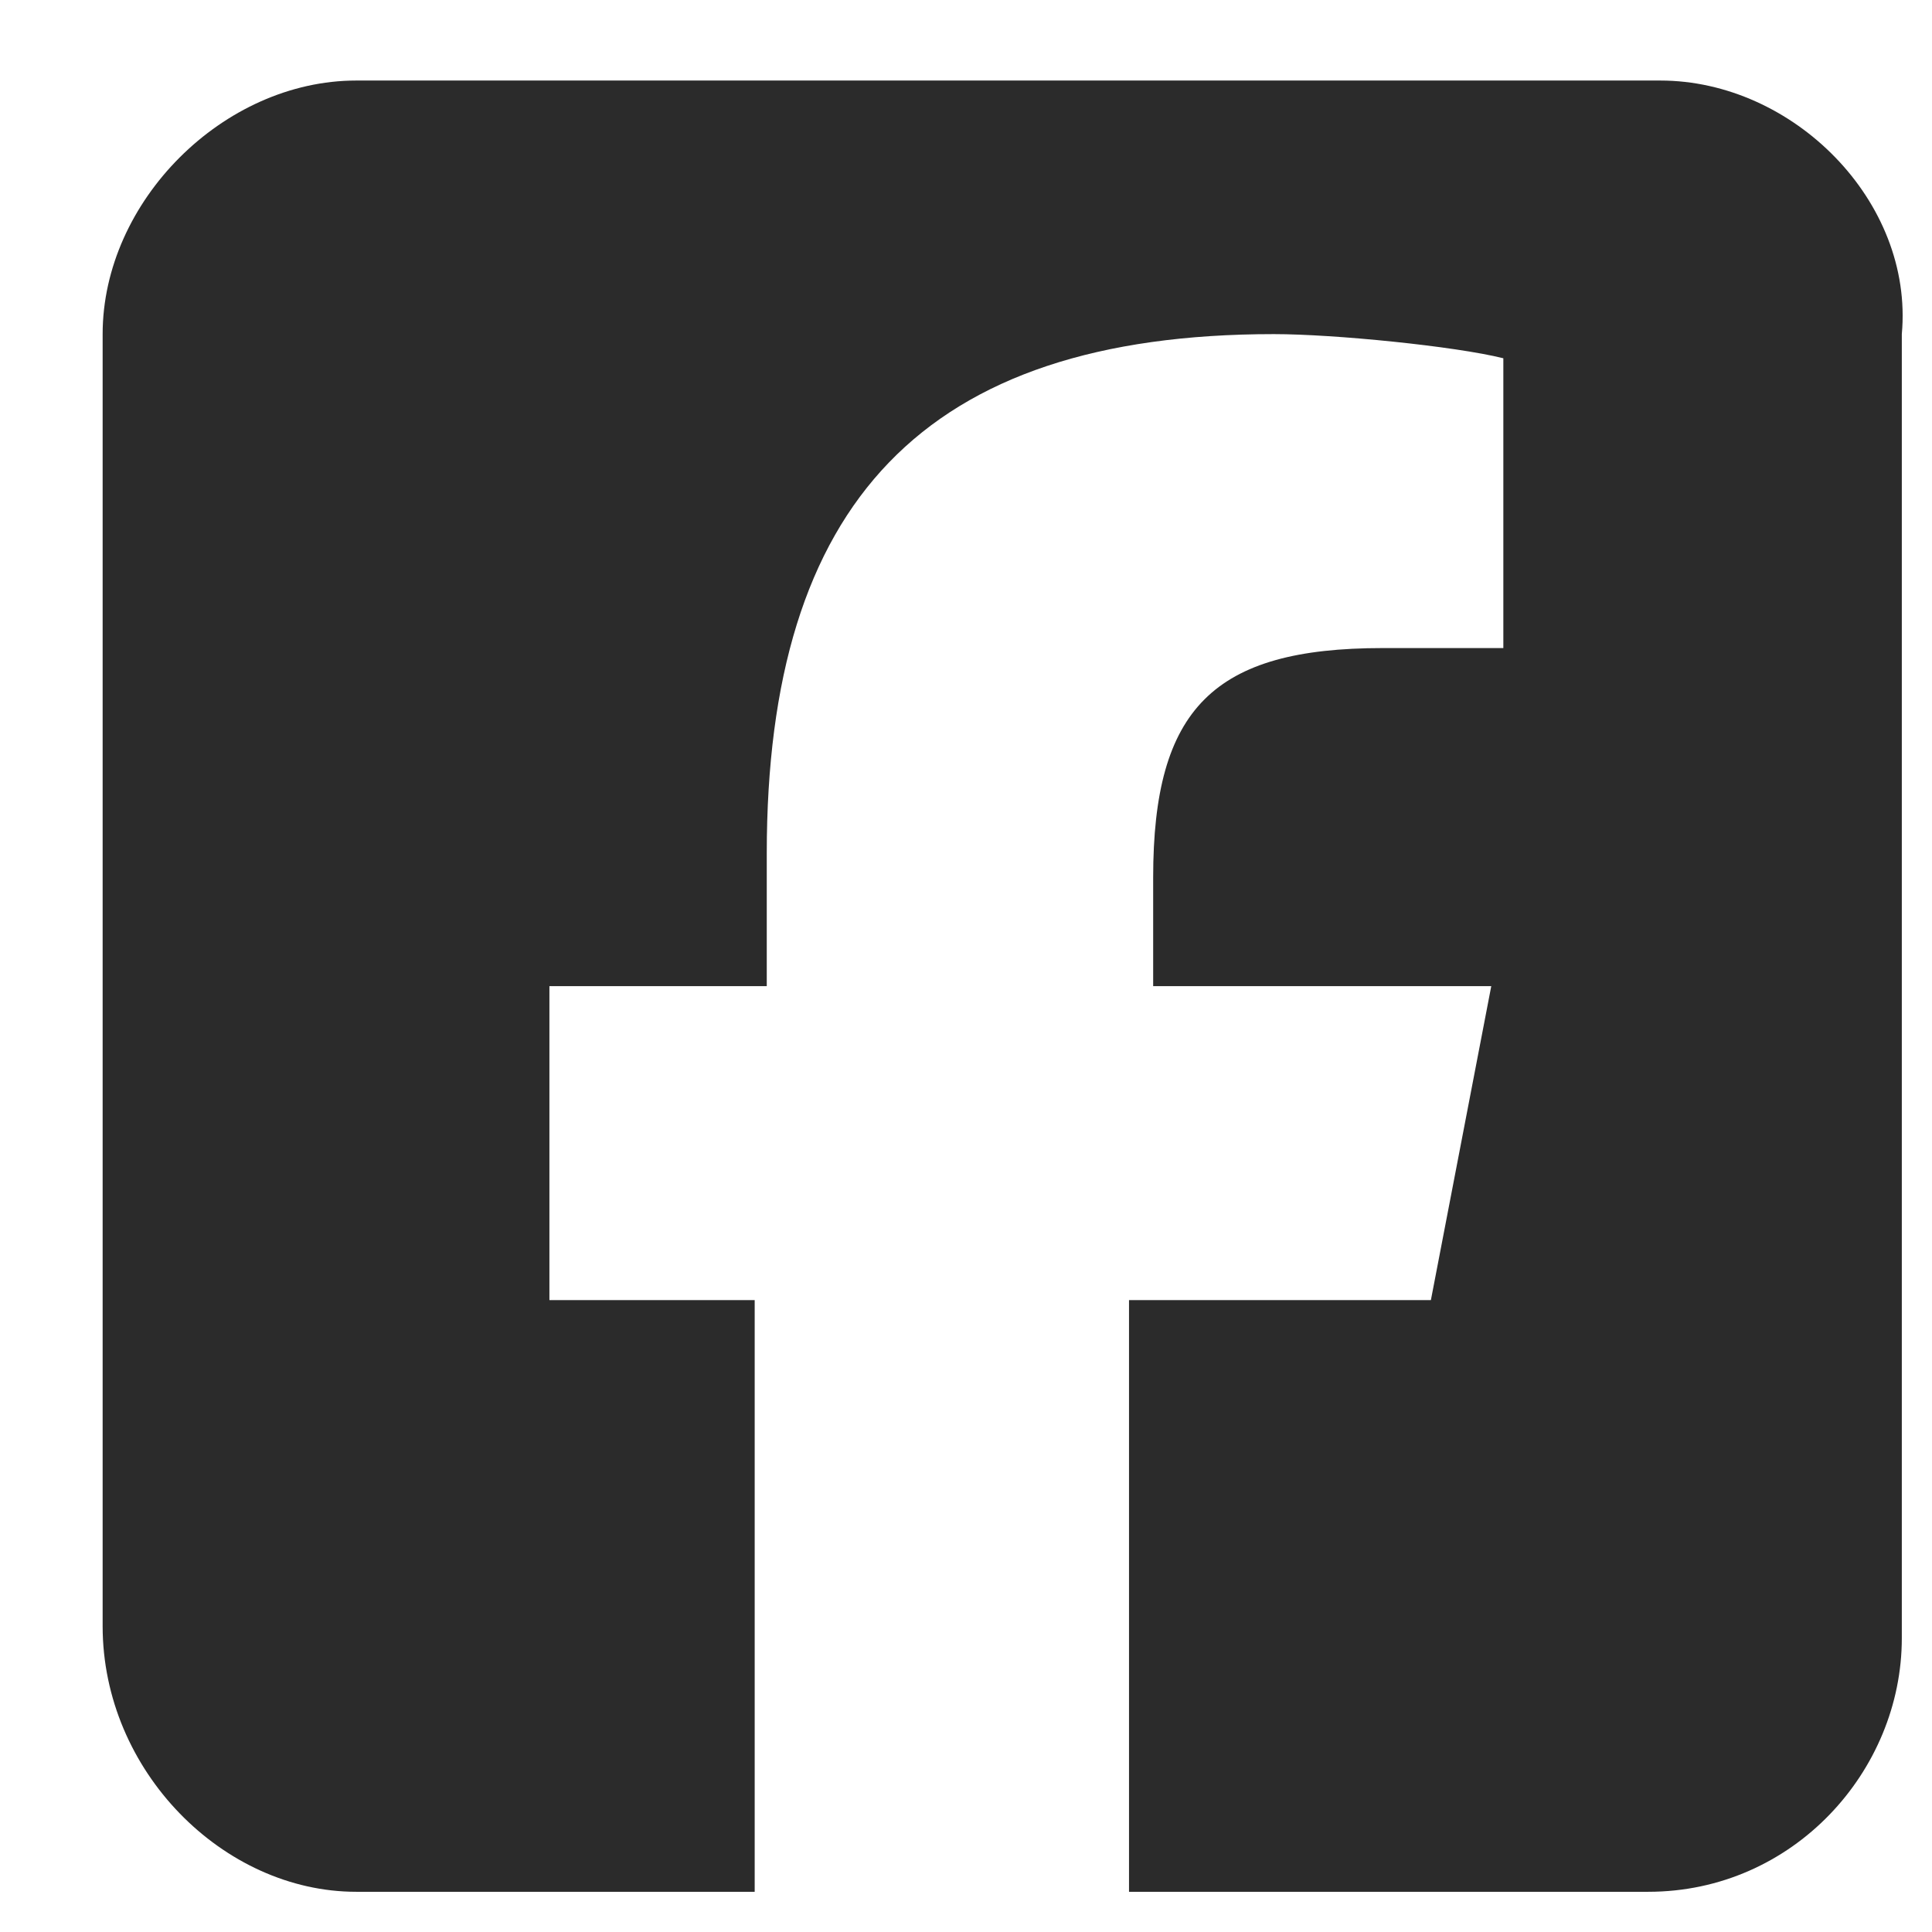 <svg width="16" height="16" viewBox="0 0 16 16" fill="none" xmlns="http://www.w3.org/2000/svg">
<g clip-path="url(#clip0_344_142)">
<path d="M2.95 0.667C1.85 0.667 0.85 1.667 0.85 2.767V13.467C0.85 14.667 1.85 15.667 2.95 15.667H6.25V10.767H4.55V8.167H6.35V7.067C6.35 4.167 7.65 2.767 10.55 2.767C11.05 2.767 12.05 2.867 12.45 2.967V5.367C12.25 5.367 11.85 5.367 11.45 5.367C10.05 5.367 9.55 5.867 9.55 7.267V8.167H12.35L11.85 10.767H9.35V15.667H13.65C14.85 15.667 15.75 14.667 15.75 13.567V2.767C15.85 1.667 14.85 0.667 13.75 0.667H2.95Z" fill="#2B2B2B"/>
</g>
<defs>
<clipPath id="clip0_344_142">
<rect width="15" height="15" fill="white" transform="translate(0.85 0.667)"/>
</clipPath>
</defs>
</svg>
